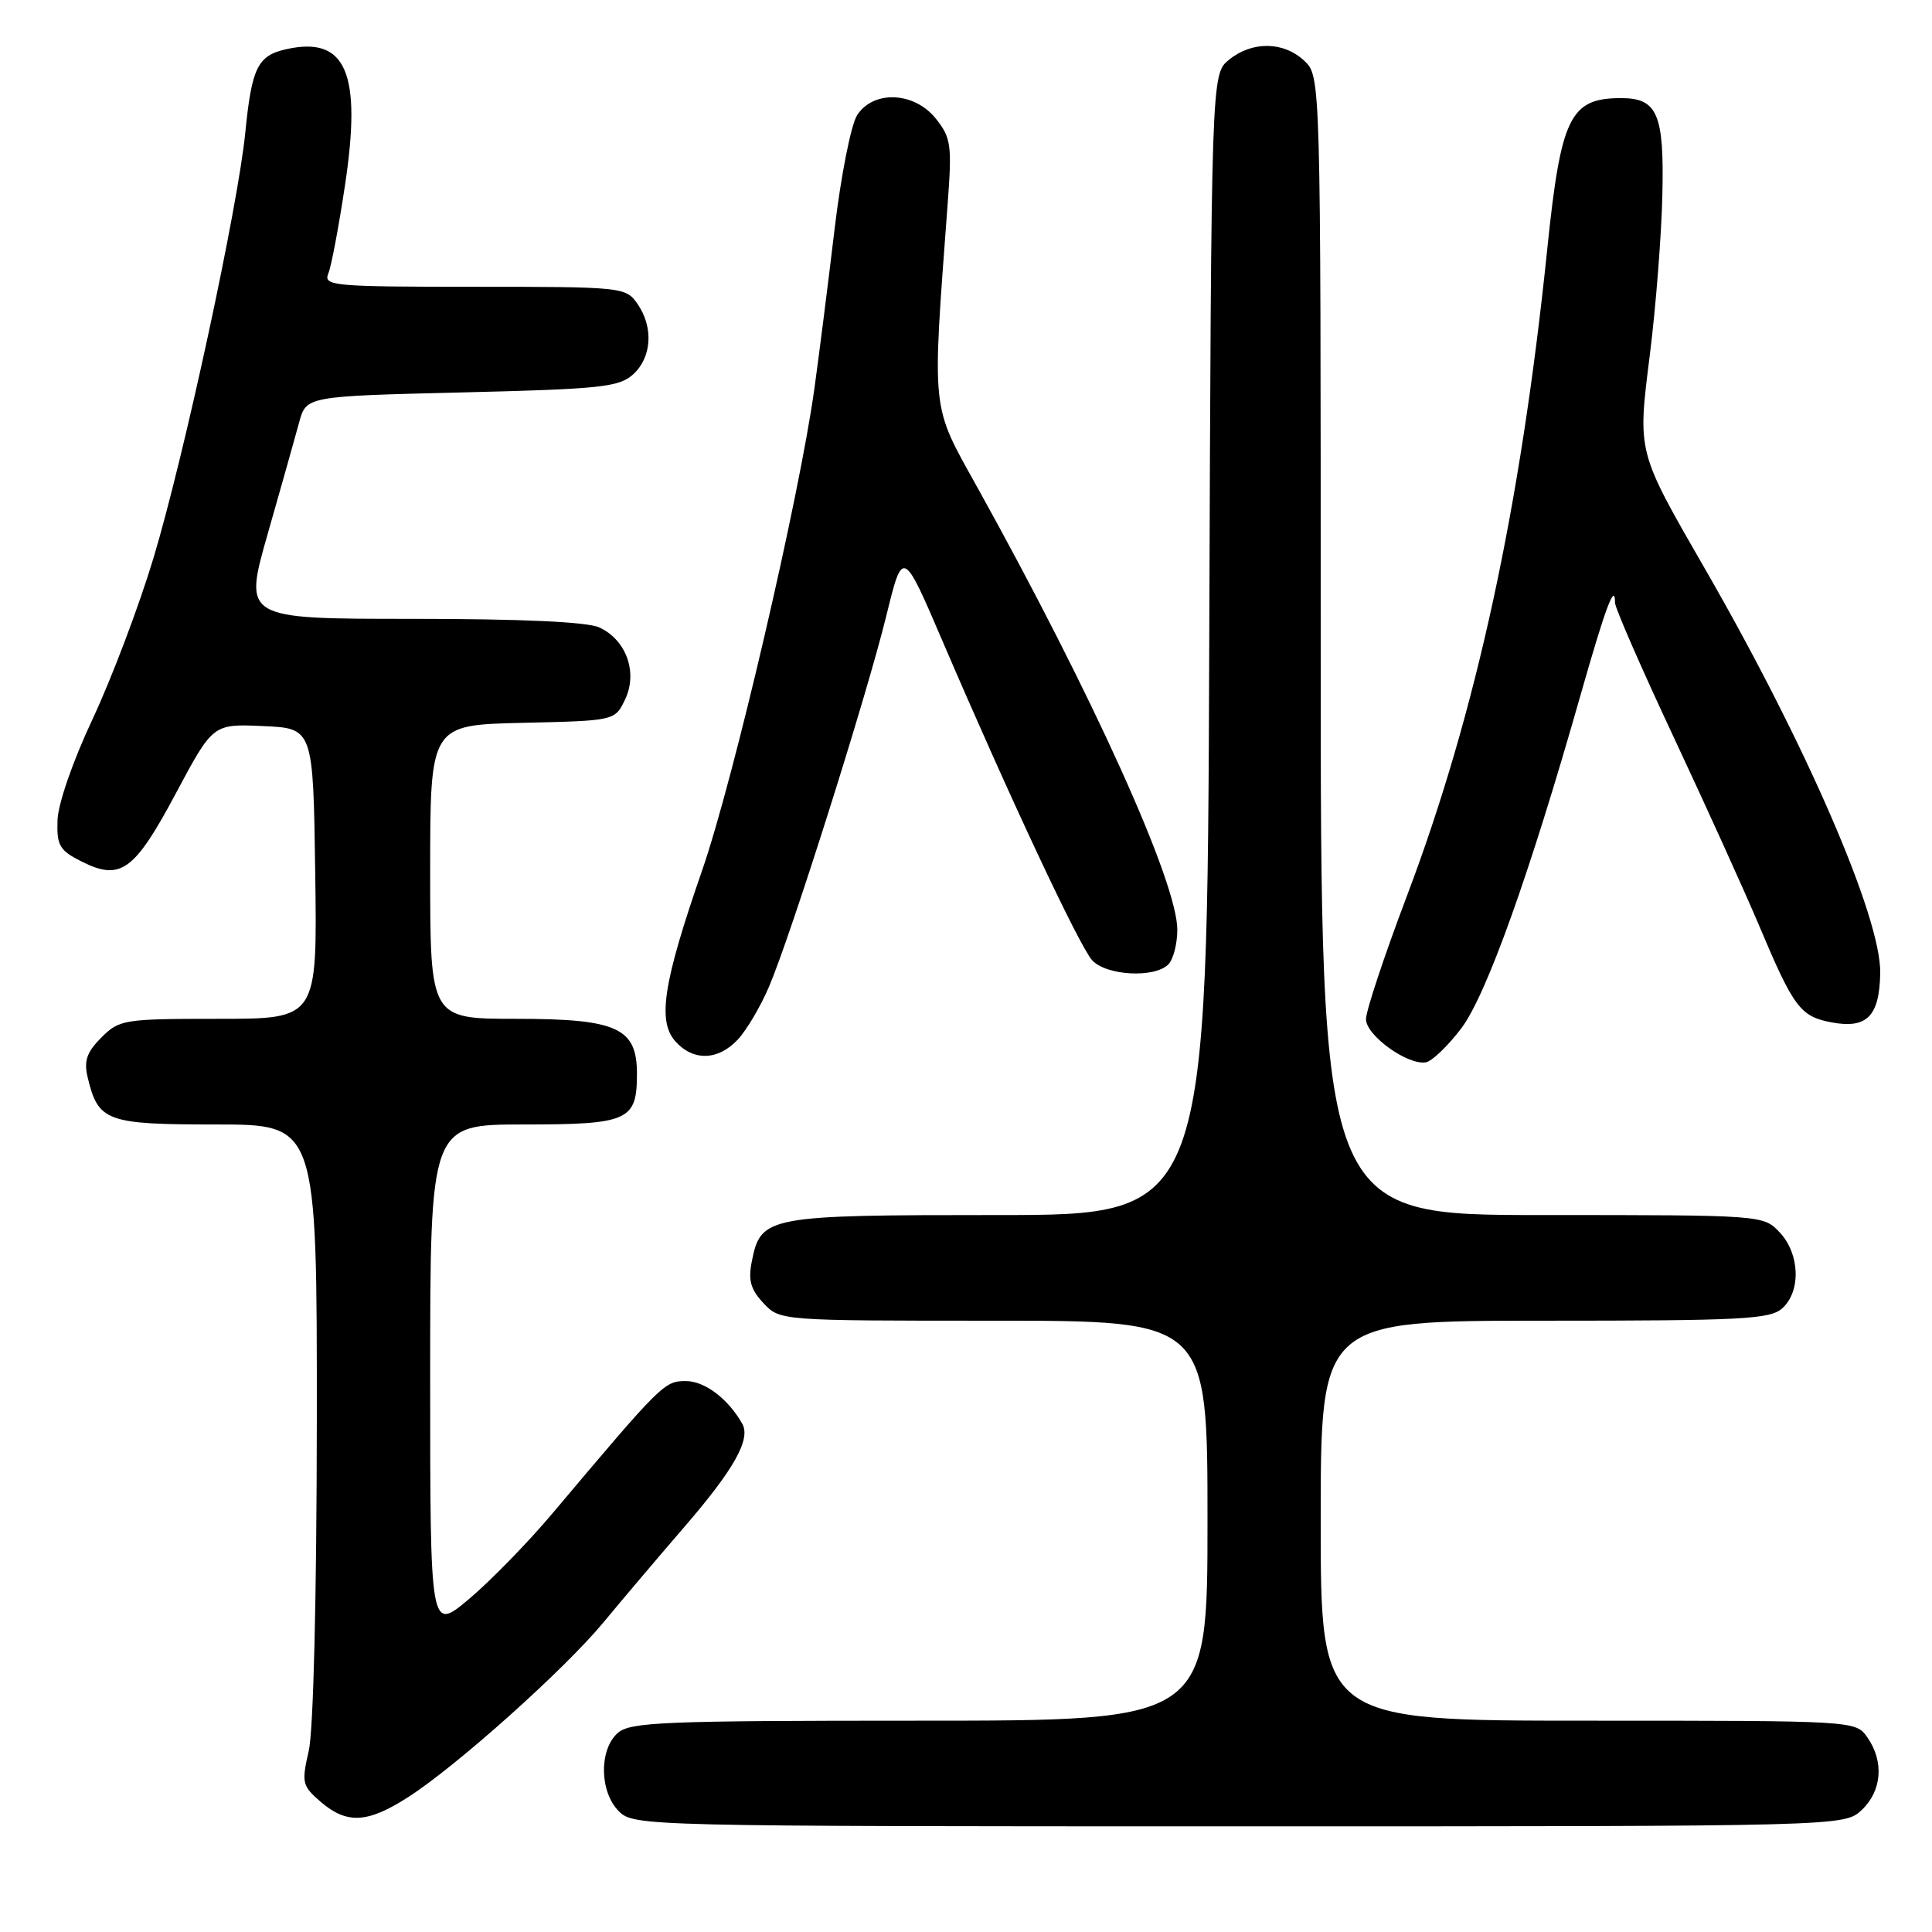 <?xml version="1.0" encoding="UTF-8" standalone="no"?>
<!DOCTYPE svg PUBLIC "-//W3C//DTD SVG 1.1//EN" "http://www.w3.org/Graphics/SVG/1.1/DTD/svg11.dtd" >
<svg xmlns="http://www.w3.org/2000/svg" xmlns:xlink="http://www.w3.org/1999/xlink" version="1.1" viewBox="0 0 256 256">
 <g >
 <path fill="currentColor"
d=" M 246.69 239.83 C 249.36 237.31 249.67 233.41 247.44 230.22 C 245.89 228.00 245.89 228.00 210.44 228.00 C 175.00 228.00 175.00 228.00 175.00 201.50 C 175.00 175.00 175.00 175.00 204.67 175.00 C 230.88 175.00 234.56 174.81 236.17 173.35 C 238.66 171.09 238.49 166.15 235.83 163.31 C 233.65 161.00 233.65 161.00 204.33 161.00 C 175.00 161.00 175.00 161.00 175.00 85.54 C 175.00 10.08 175.00 10.08 172.81 8.04 C 170.06 5.48 165.93 5.43 162.86 7.91 C 160.50 9.82 160.50 9.82 160.23 85.41 C 159.96 161.00 159.96 161.00 132.20 161.00 C 101.55 161.00 100.82 161.14 99.62 167.14 C 99.12 169.64 99.46 170.86 101.16 172.67 C 103.35 175.00 103.35 175.00 131.67 175.00 C 160.00 175.00 160.00 175.00 160.00 201.50 C 160.00 228.00 160.00 228.00 121.83 228.00 C 87.71 228.00 83.46 228.18 81.83 229.65 C 79.35 231.89 79.45 237.45 82.00 240.00 C 83.97 241.97 85.33 242.00 164.19 242.00 C 244.37 242.00 244.37 242.00 246.69 239.83 Z  M 54.05 238.15 C 60.50 234.02 74.81 221.21 80.01 214.92 C 82.47 211.94 87.32 206.22 90.78 202.21 C 97.26 194.70 99.50 190.70 98.36 188.67 C 96.50 185.36 93.39 183.00 90.89 183.00 C 88.02 183.00 87.74 183.28 73.18 200.56 C 69.91 204.44 64.93 209.54 62.12 211.90 C 57.00 216.19 57.00 216.19 57.00 182.59 C 57.00 149.00 57.00 149.00 69.38 149.00 C 83.28 149.00 84.40 148.50 84.40 142.28 C 84.40 136.19 81.78 135.00 68.39 135.00 C 57.00 135.00 57.00 135.00 57.00 115.53 C 57.00 96.06 57.00 96.06 69.24 95.78 C 81.48 95.50 81.48 95.50 82.83 92.68 C 84.54 89.09 82.98 84.77 79.39 83.13 C 77.78 82.40 69.04 82.00 54.58 82.00 C 32.26 82.00 32.26 82.00 35.47 70.75 C 37.24 64.56 39.11 57.92 39.63 56.00 C 40.57 52.50 40.57 52.50 61.18 52.00 C 79.63 51.55 82.02 51.30 83.90 49.60 C 86.38 47.34 86.62 43.33 84.44 40.22 C 82.92 38.05 82.42 38.00 62.84 38.00 C 44.13 38.00 42.83 37.88 43.50 36.25 C 43.90 35.29 44.89 30.03 45.71 24.57 C 47.96 9.64 45.87 4.77 37.97 6.51 C 34.15 7.35 33.36 8.93 32.51 17.50 C 31.53 27.45 24.41 60.41 20.32 74.00 C 18.41 80.33 14.80 89.87 12.30 95.21 C 9.64 100.87 7.69 106.50 7.62 108.71 C 7.51 112.06 7.89 112.69 10.86 114.18 C 15.99 116.74 17.81 115.42 23.31 105.11 C 28.22 95.91 28.22 95.91 34.86 96.21 C 41.50 96.50 41.50 96.50 41.77 115.75 C 42.04 135.00 42.04 135.00 28.98 135.00 C 16.40 135.00 15.82 135.09 13.43 137.48 C 11.50 139.41 11.10 140.57 11.61 142.73 C 13.01 148.61 14.07 149.00 28.65 149.00 C 42.00 149.00 42.00 149.00 41.98 188.25 C 41.96 211.69 41.53 229.31 40.91 232.00 C 39.94 236.23 40.04 236.63 42.49 238.75 C 45.96 241.73 48.69 241.59 54.05 238.15 Z  M 193.60 136.30 C 196.92 131.95 202.66 115.92 209.43 92.10 C 212.76 80.41 214.00 77.09 214.00 79.88 C 214.00 80.55 217.52 88.61 221.83 97.80 C 226.13 106.98 231.17 118.10 233.03 122.50 C 237.66 133.51 238.54 134.69 242.69 135.47 C 247.38 136.35 249.04 134.66 249.14 128.93 C 249.26 121.59 239.33 98.66 225.99 75.50 C 216.85 59.62 216.97 60.10 218.63 46.87 C 219.41 40.62 220.15 31.18 220.27 25.91 C 220.53 15.12 219.63 13.00 214.81 13.00 C 208.04 13.00 206.83 15.48 205.02 33.00 C 201.48 67.35 195.57 94.56 186.40 118.78 C 183.43 126.63 181.00 133.95 181.00 135.04 C 181.00 137.21 186.55 141.19 188.95 140.76 C 189.75 140.61 191.84 138.61 193.60 136.30 Z  M 97.76 137.75 C 98.92 136.51 100.78 133.37 101.89 130.76 C 104.78 124.02 114.85 92.18 117.44 81.60 C 119.63 72.68 119.63 72.68 124.95 85.09 C 133.72 105.53 143.01 125.35 144.71 127.23 C 146.56 129.28 152.97 129.63 154.80 127.80 C 155.46 127.14 156.00 125.07 156.00 123.20 C 156.00 116.90 144.78 92.08 129.46 64.50 C 123.32 53.45 123.49 55.02 125.57 27.00 C 126.15 19.25 126.02 18.26 124.03 15.75 C 121.19 12.16 115.76 11.90 113.58 15.25 C 112.77 16.50 111.42 23.30 110.57 30.50 C 109.72 37.65 108.52 47.10 107.91 51.50 C 105.90 65.99 97.21 103.28 93.04 115.32 C 87.86 130.26 87.08 135.32 89.52 138.02 C 91.88 140.63 95.16 140.53 97.76 137.75 Z "/>
</g>
</svg>